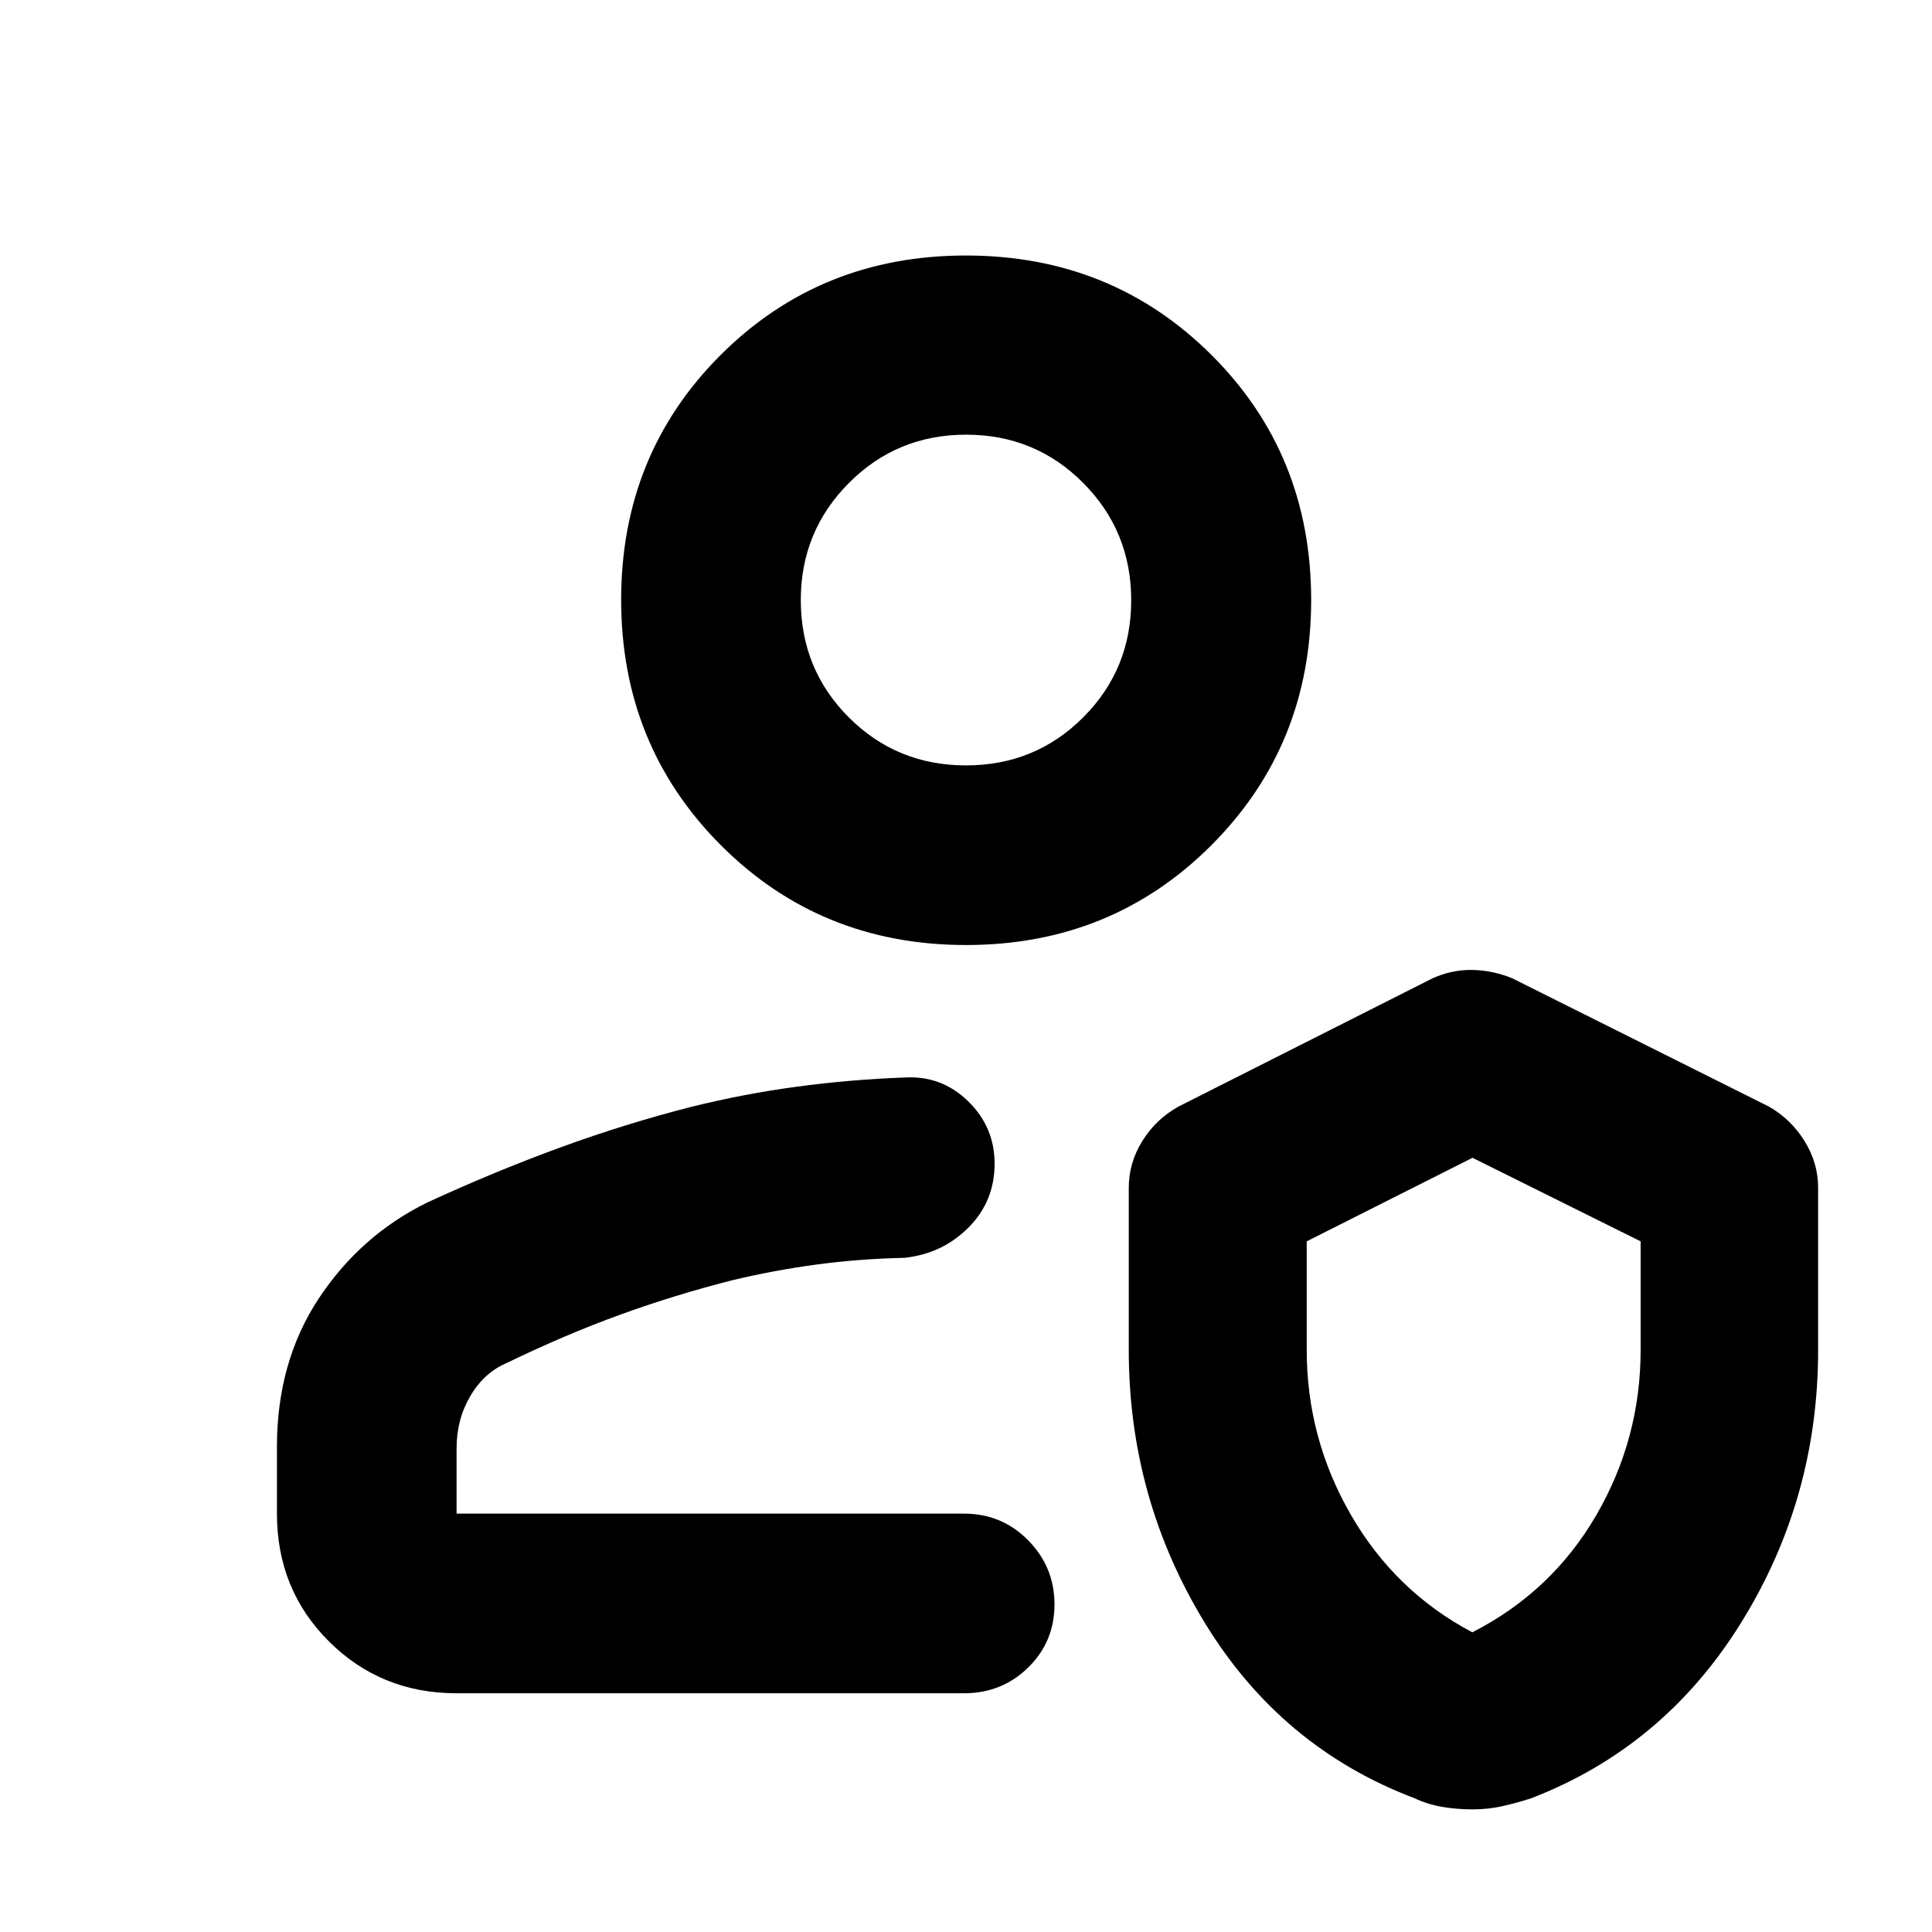 <svg xmlns="http://www.w3.org/2000/svg" height="40" viewBox="0 -960 960 960" width="40"><path d="M479.01-207.89Zm-252.14 89.26q-37.58 0-63.42-25.76-25.84-25.75-25.84-63.5v-33.2q0-42.17 20.72-73.61 20.72-31.44 54.07-47.84 33.52-15.43 66.12-27.34 32.6-11.9 65.2-20.19 25.92-6.44 52.44-9.99 26.51-3.56 53.17-4.53 18.39-1.14 31.64 11.7 13.24 12.84 13.24 31.09 0 18.78-13.02 31.8t-31.86 15.01q-21.93.44-43.44 3.31-21.5 2.88-42.17 7.86-28.41 7.21-55.64 17.1-27.22 9.89-56.35 24-11.2 4.79-18.03 16.4-6.83 11.6-6.83 26v32.43h252.14q18.82 0 31.89 13.27t13.07 31.81q0 18.59-13.07 31.38-13.07 12.8-31.89 12.8H226.87Zm334.01-251.2q0-12.31 6.72-23.18 6.73-10.86 17.95-17.13l126.27-63.74q9.55-4.32 19.73-4.16 10.17.17 19.91 4.16l127.51 63.74q10.95 6.26 17.69 17.11 6.75 10.86 6.75 23.2v80.76q0 73.85-38.37 135.56-38.37 61.72-104.35 87.12-6.84 2.21-14.05 3.84-7.2 1.62-14.96 1.62-7.76 0-15.05-1.24-7.3-1.24-13.8-4.32-66.22-25.06-104.09-87-37.86-61.94-37.86-135.61v-80.73Zm170.71 220.92q39.52-20.2 61.58-58.18 22.05-37.98 22.05-82.11v-53.98l-83.54-41.52-82.38 41.52v53.98q0 43.94 21.99 81.99 22 38.05 60.3 58.3ZM480.04-490.42q-72.37 0-121.88-49.63-49.51-49.63-49.51-121.92 0-72.29 49.47-121.68t121.84-49.39q72.37 0 121.96 49.37 49.59 49.36 49.59 121.82 0 72.17-49.55 121.8-49.55 49.63-121.92 49.63Zm-.04-89.26q34.38 0 58.23-23.86 23.86-23.85 23.86-58.19 0-34.33-23.86-58.31-23.86-23.97-58.19-23.97-34.34 0-58.23 24.01-23.9 24.02-23.9 58.15 0 34.46 23.86 58.31 23.85 23.86 58.23 23.86Zm0-82.09ZM732.68-267.3Z"/></svg>